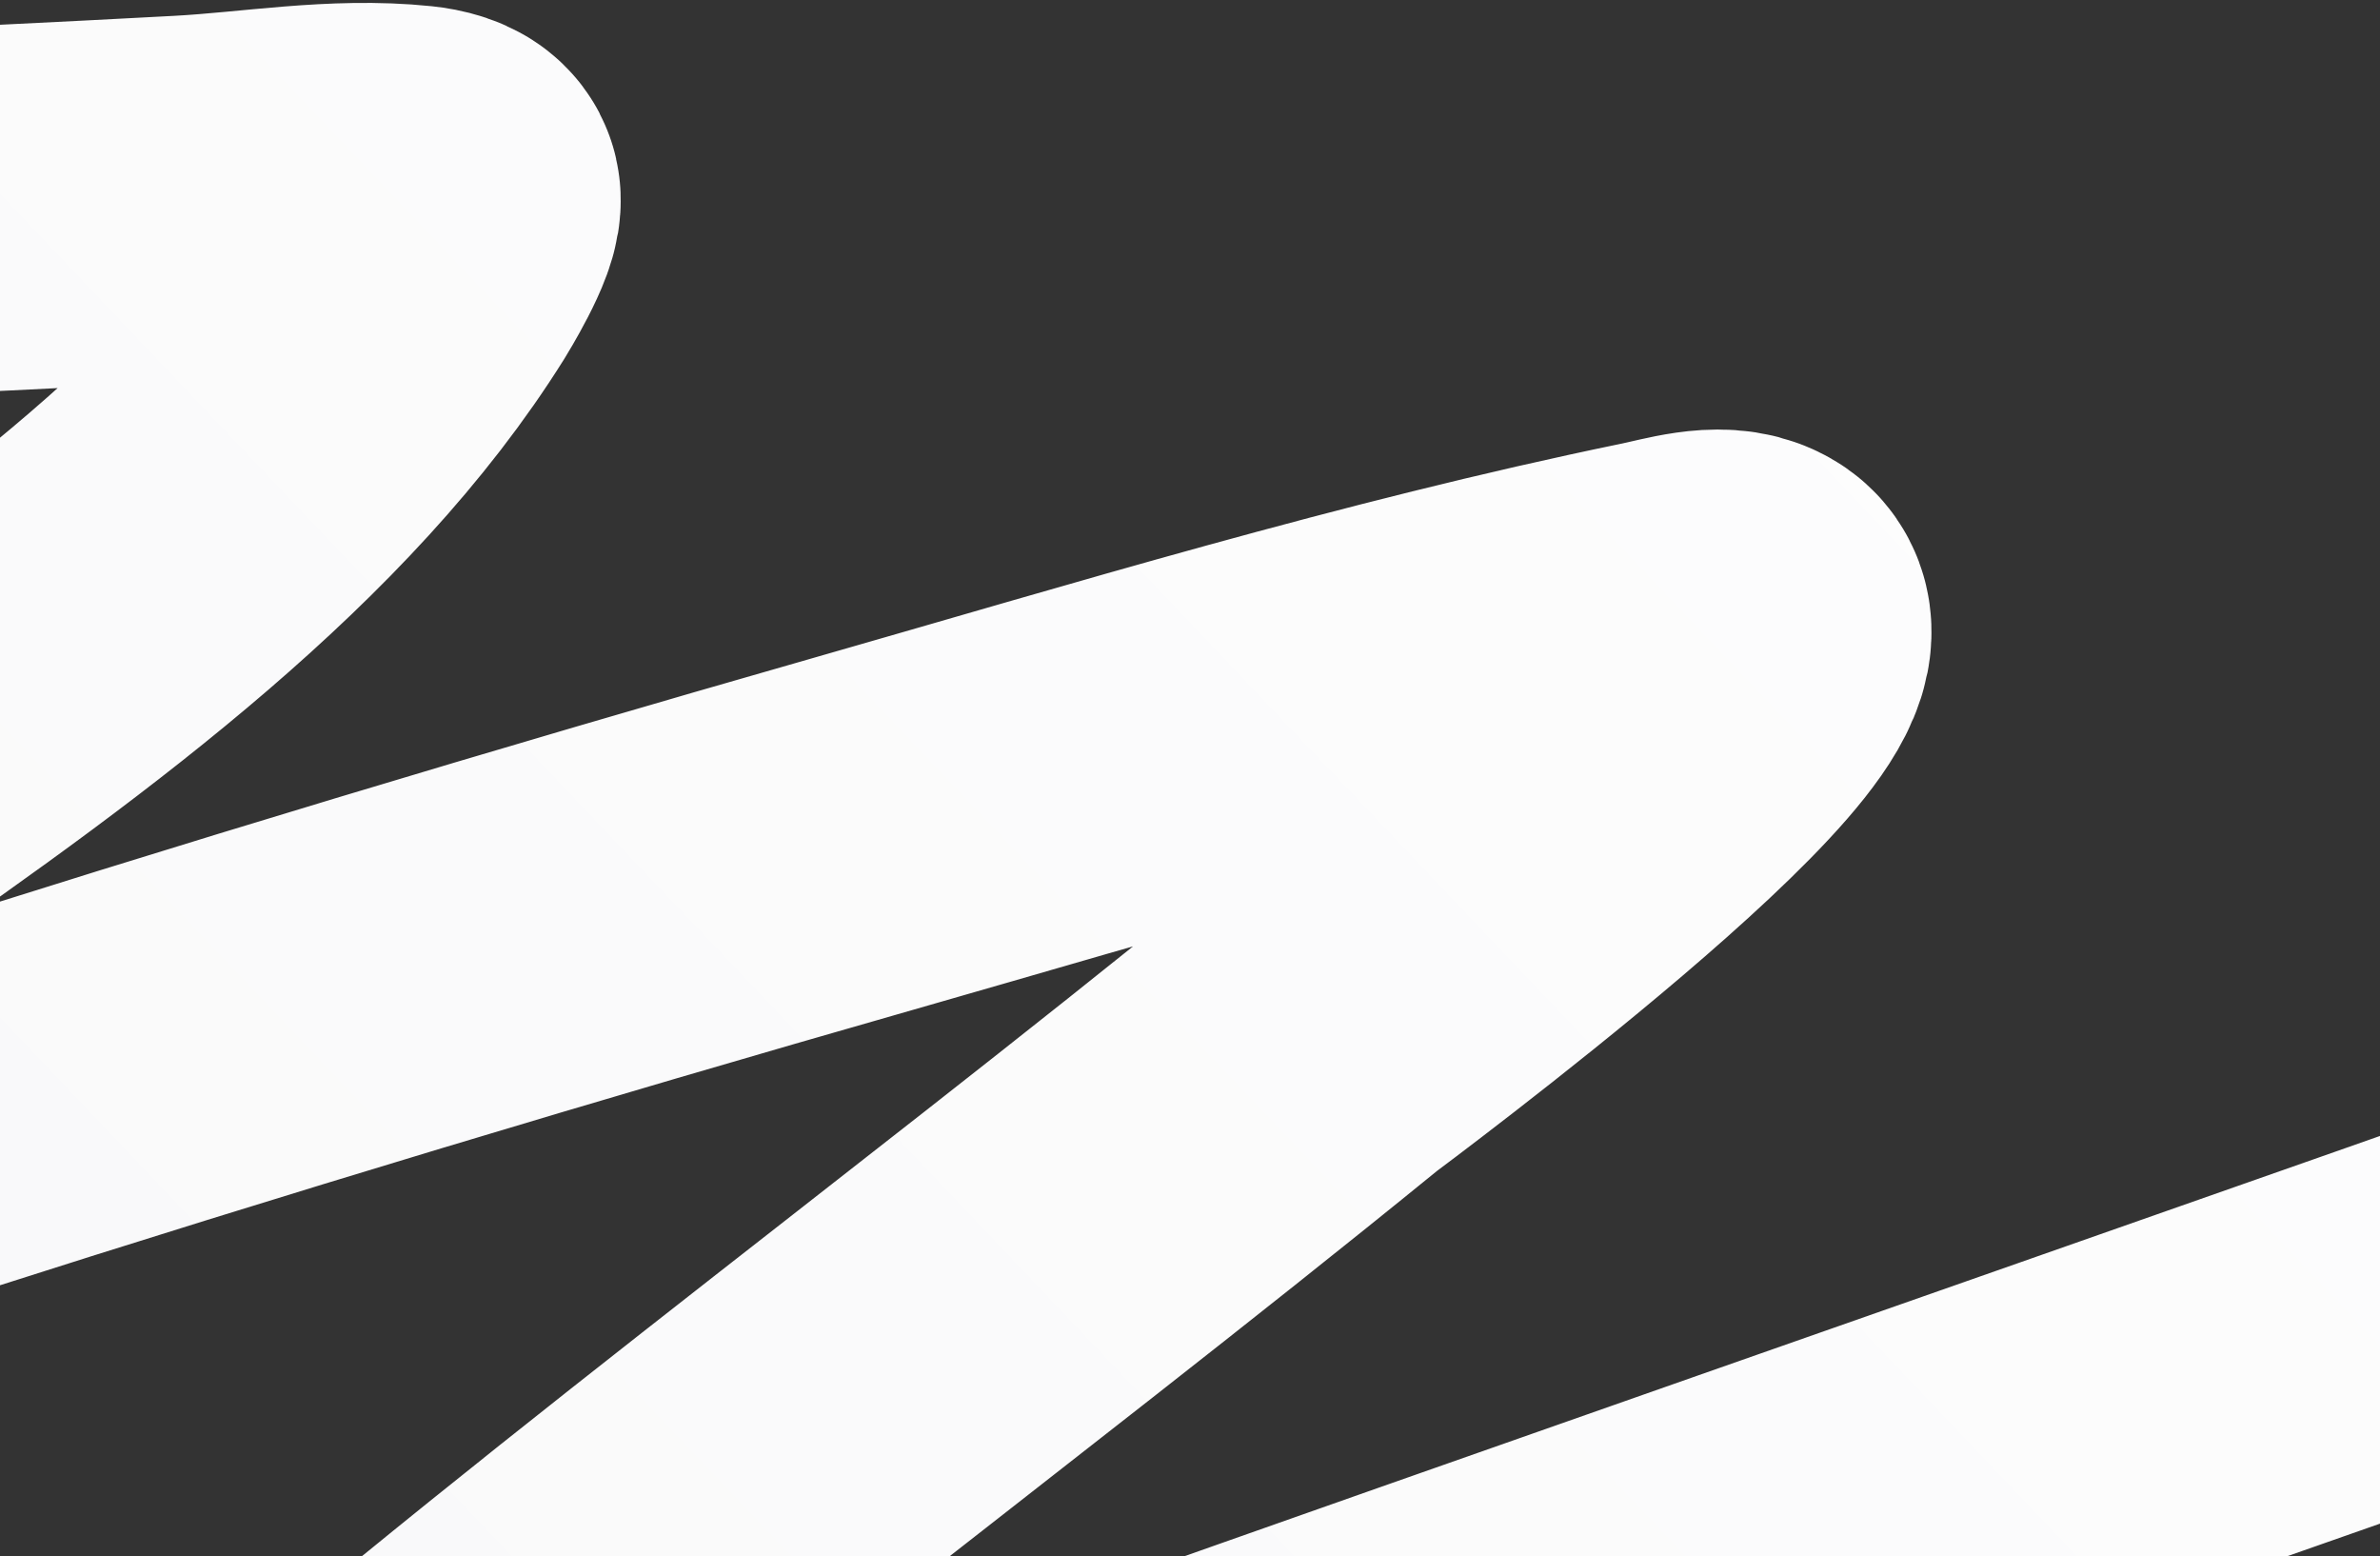 <svg width="670" height="438" viewBox="0 0 670 438" fill="none" xmlns="http://www.w3.org/2000/svg">
<rect x="0" y="0" width="670" height="438" fill="#333333" stroke="none"/>
<path d="M-69.652 978.714C53.489 893.903 177.99 810.161 307.975 729.105C531.953 589.437 767.849 456.602 977.46 308.726C981.893 305.595 1054.55 252.693 1066.97 242.735C1099.44 216.73 1043.68 240.82 1032.22 245.002C795.167 331.471 554.759 414.188 315.885 498.767C237.447 526.538 189.405 544.077 112.292 570.802C82.706 581.056 27.861 604.656 -10.116 610.473C-13.256 610.954 -10.009 606.397 -8.45 604.68C10.784 583.493 34.657 563.065 57.126 543.222C155.973 455.921 267.821 374.468 372.093 289.584C375.137 287.106 511.689 186.198 489.919 173.721C484.345 170.526 474.289 173.734 467.021 175.232C390.496 191.01 315.723 213.883 243.025 234.675C63.766 285.942 -111.631 341.175 -281.158 403.431C-349.732 428.614 -327.616 421.141 -385.661 442.724C-388.029 443.604 -425.787 460.257 -403.98 445.369C-293.04 369.623 -164.715 303.963 -54.457 227.623C13.03 180.899 78.603 132.323 115.205 73.727C115.342 73.509 124.589 58.45 123.116 55.592C122.309 54.024 118.922 53.226 116.247 52.947C95.057 50.737 73.338 54.691 51.922 55.844C-221.522 70.559 -495.983 73.563 -770.366 74.231C-929.863 74.618 -1090.85 77.031 -1250 71.963" stroke="url(#paint0_linear_16823_13517)" stroke-width="102.936" stroke-linecap="square"/>
<defs>
<linearGradient id="paint0_linear_16823_13517" x1="-207" y1="648" x2="718.972" y2="-231.987" gradientUnits="userSpaceOnUse">
<stop stop-color="#F7F7F8"/>
<stop offset="1" stop-color="white"/>
</linearGradient>
</defs>
</svg>
